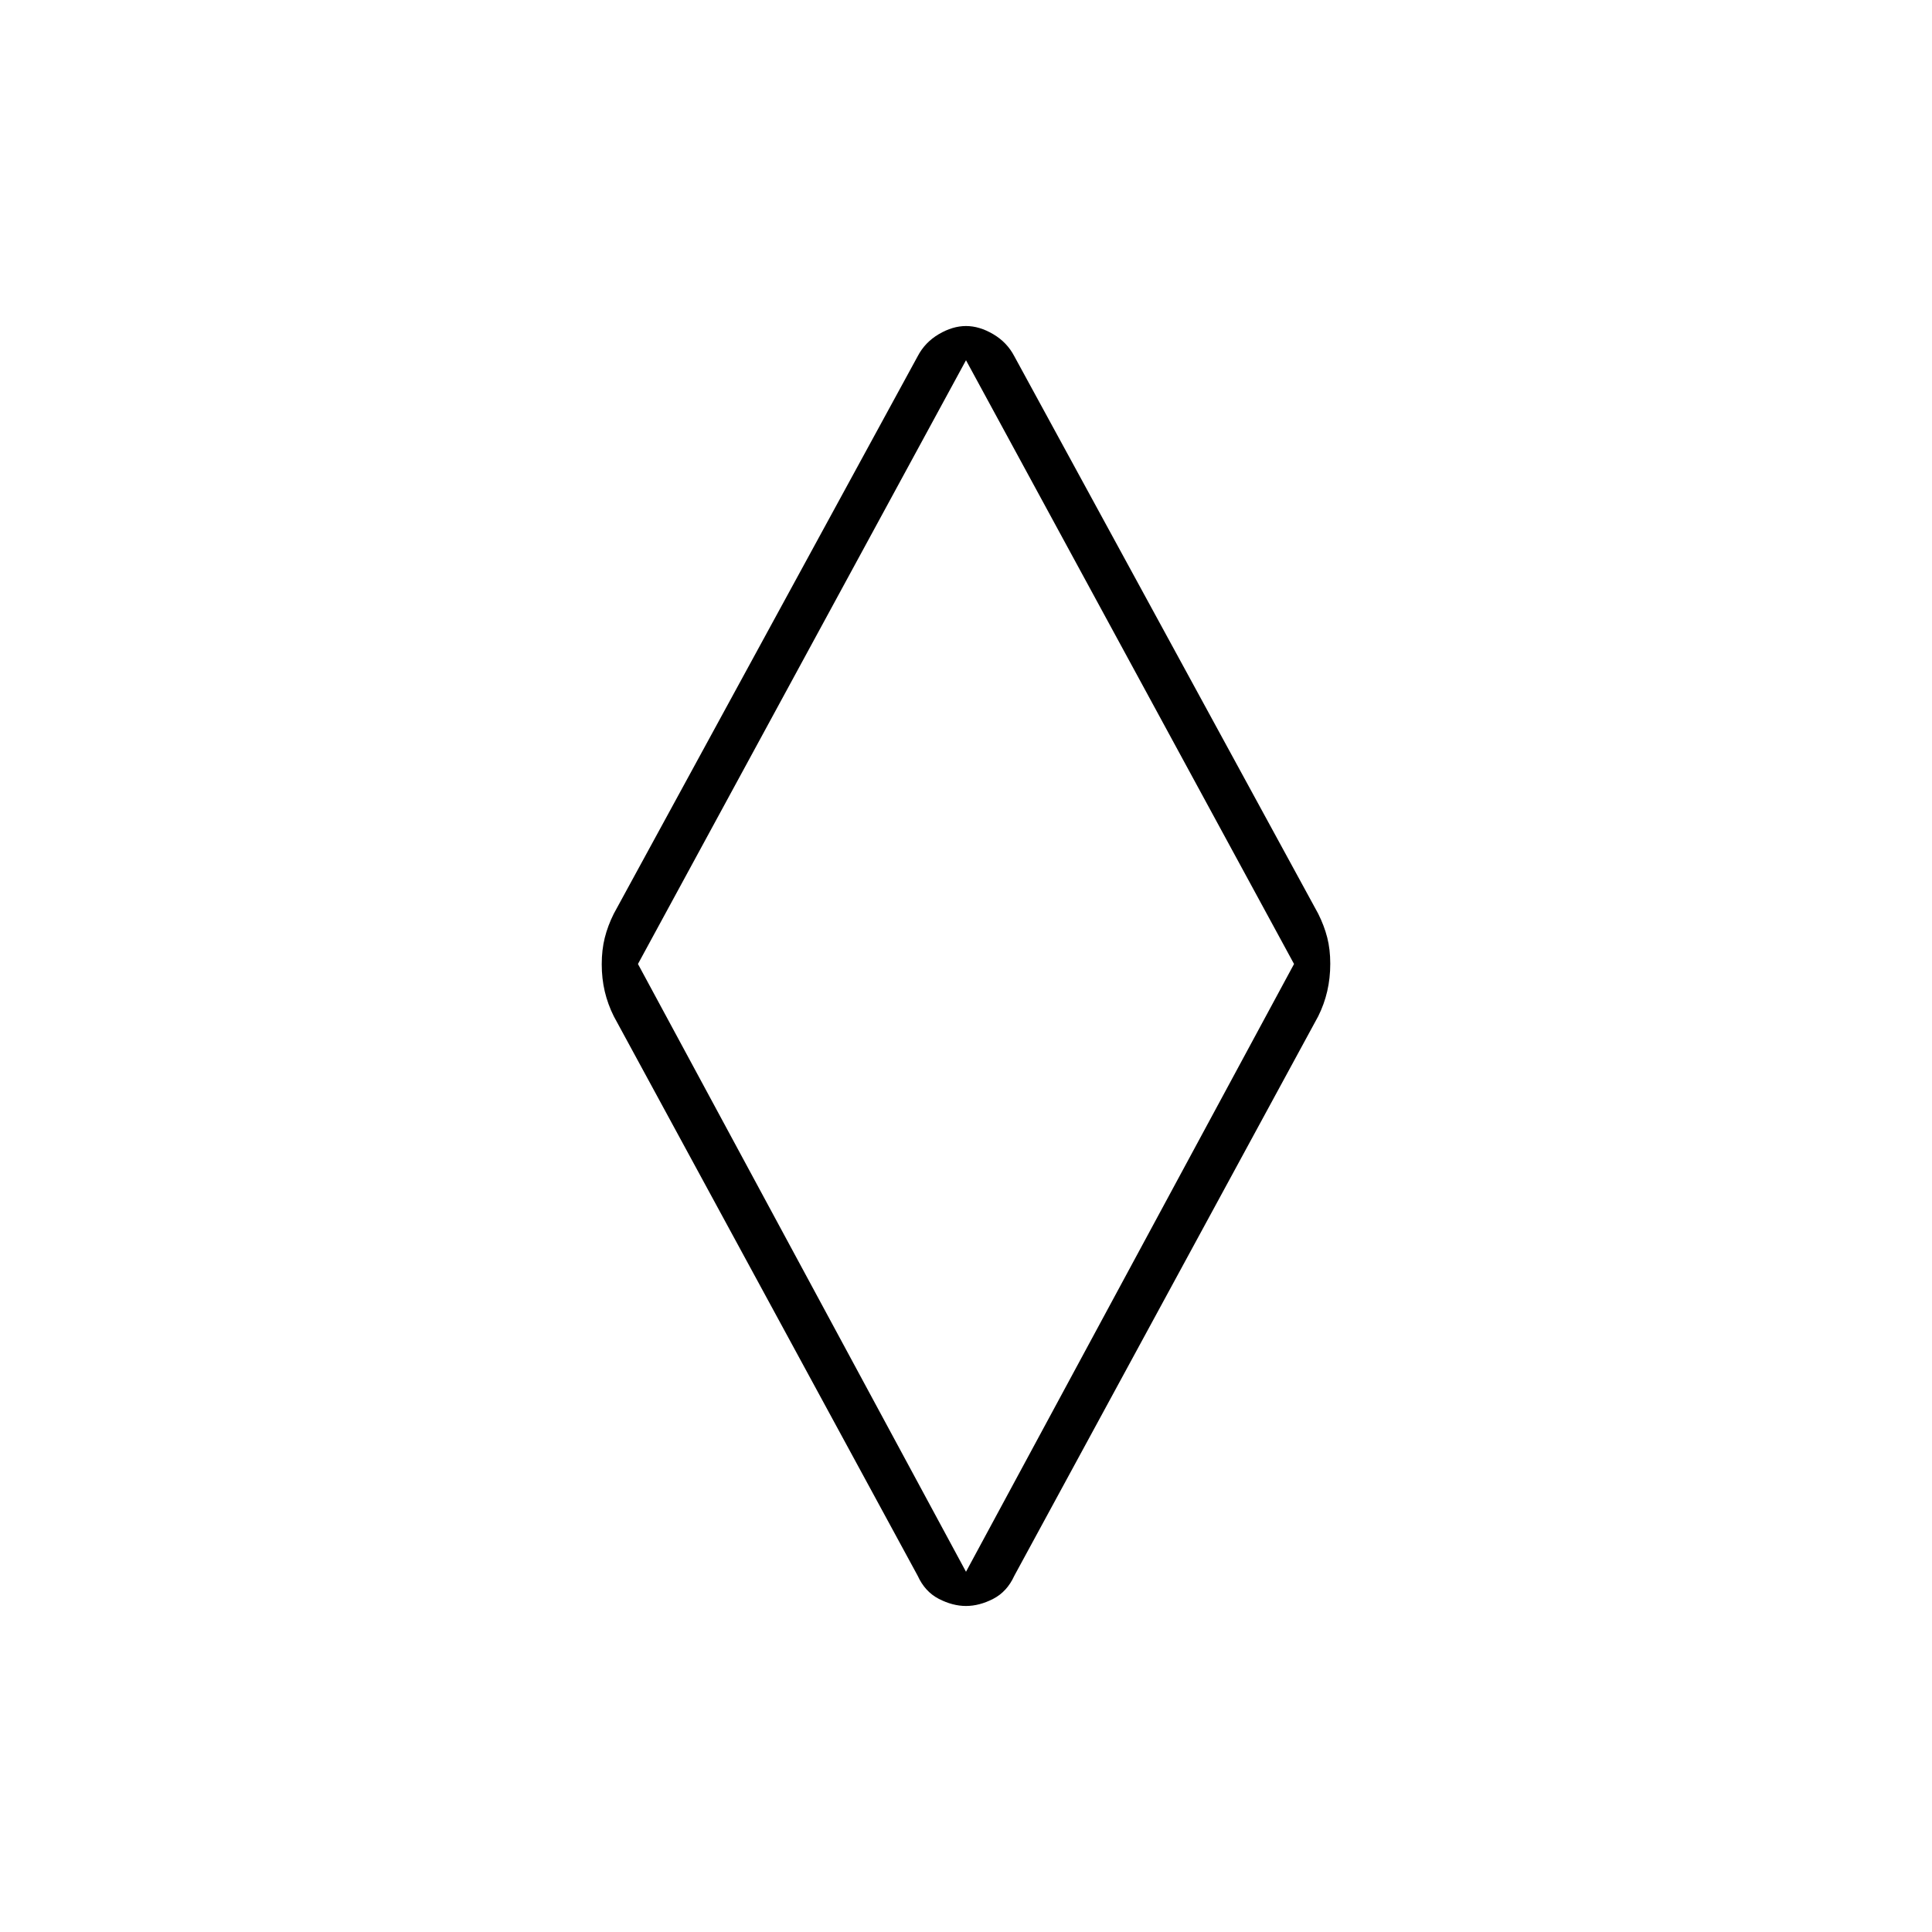 <svg xmlns="http://www.w3.org/2000/svg" height="48" viewBox="0 -960 960 960" width="48"><path d="M480-162q-6.65 0-13.53-3.55-6.88-3.56-10.47-11.45L305-455q-3-6-4.5-12.38-1.5-6.38-1.5-13.5t1.5-13.12q1.5-6 4.5-12l151-277q3.59-6.89 10.47-10.95Q473.35-798 480-798q6.65 0 13.53 4.05 6.88 4.06 10.47 10.95l151 277q3 6 4.5 11.88 1.5 5.88 1.5 13t-1.5 13.62Q658-461 655-455L504-177q-3.59 7.89-10.47 11.45Q486.65-162 480-162Zm0-17 163-302-163-300-163 300 163 302Zm0-301Z"/></svg>